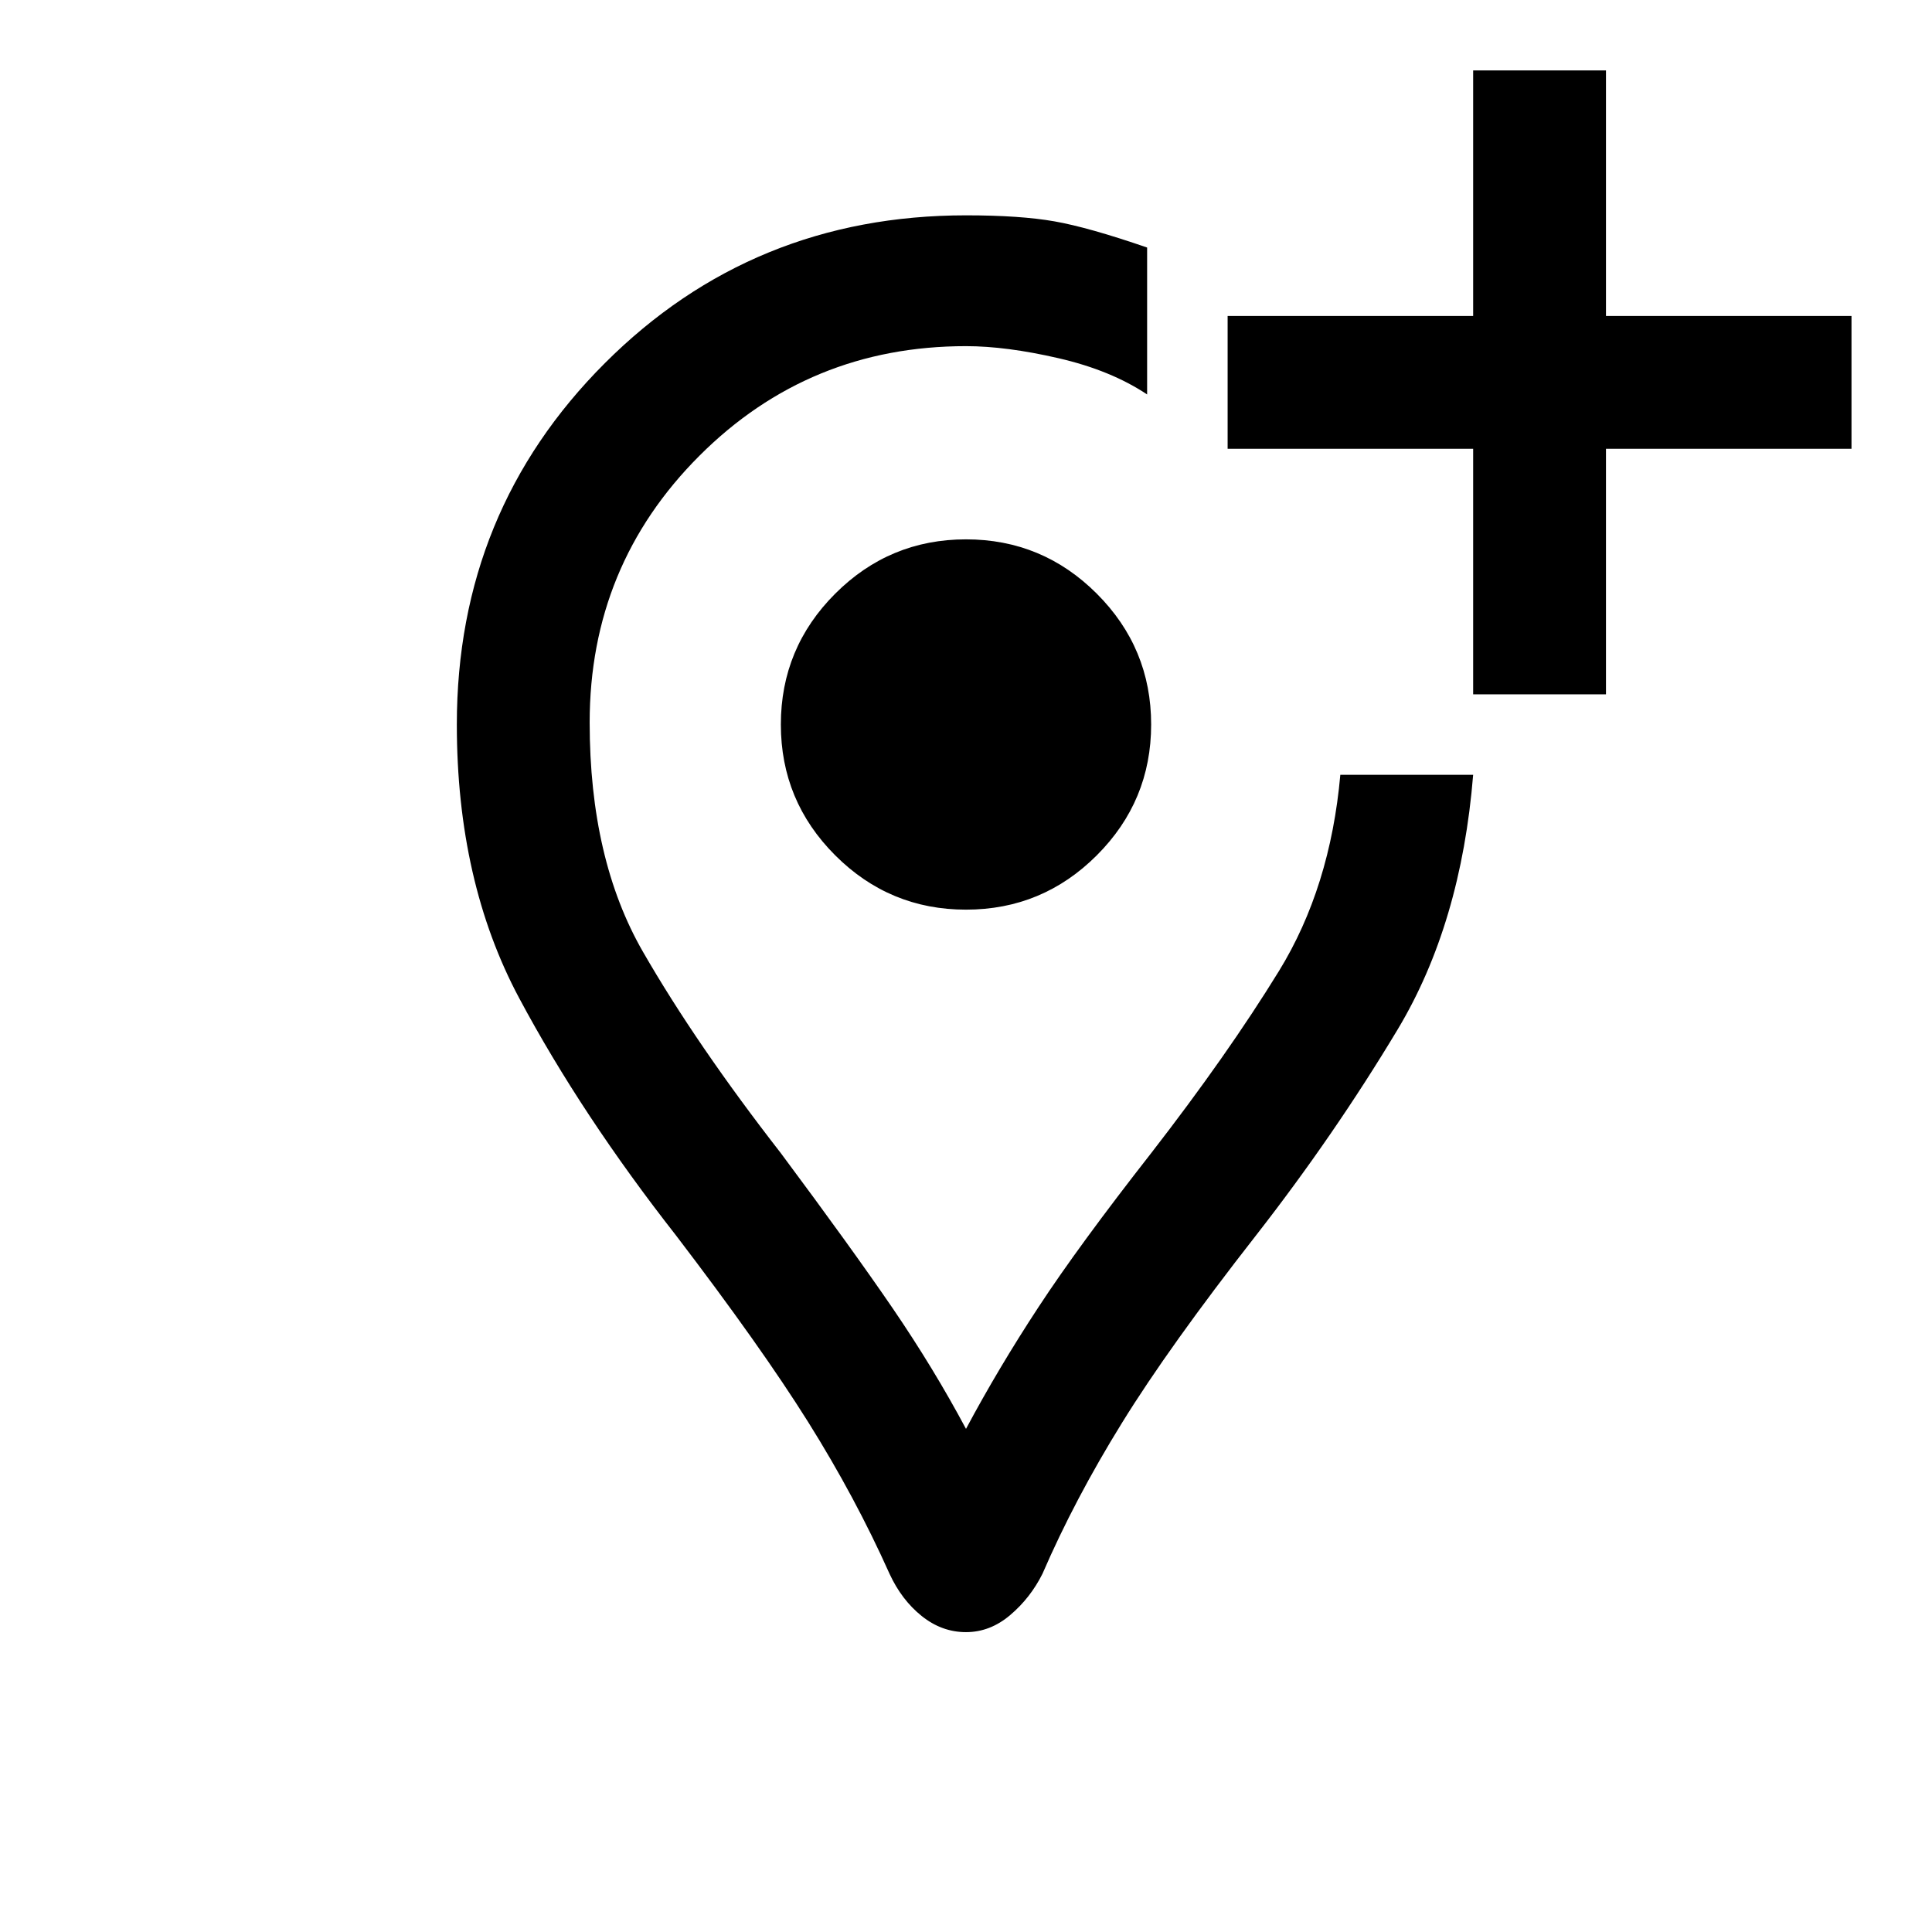 <svg xmlns="http://www.w3.org/2000/svg" height="24" width="24"><path d="M14.25 3.075V4.9Q13.8 4.6 13.15 4.45Q12.5 4.3 12 4.3Q10.05 4.3 8.688 5.662Q7.325 7.025 7.325 8.975Q7.325 10.675 7.988 11.825Q8.65 12.975 9.7 14.325Q10.575 15.5 11.088 16.25Q11.6 17 12 17.75Q12.4 17 12.9 16.238Q13.4 15.475 14.3 14.325Q15.25 13.1 15.888 12.062Q16.525 11.025 16.65 9.625H18.3Q18.15 11.475 17.363 12.787Q16.575 14.1 15.6 15.35Q14.525 16.725 13.938 17.675Q13.35 18.625 12.95 19.55Q12.8 19.85 12.55 20.062Q12.3 20.275 12 20.275Q11.7 20.275 11.45 20.075Q11.2 19.875 11.05 19.55Q10.625 18.6 10.038 17.663Q9.45 16.725 8.4 15.35Q7.225 13.85 6.45 12.4Q5.675 10.95 5.675 9Q5.675 6.35 7.513 4.512Q9.35 2.675 12 2.675Q12.675 2.675 13.1 2.75Q13.525 2.825 14.25 3.075ZM18.3 8.625V5.575H15.25V3.925H18.3V0.875H19.95V3.925H23V5.575H19.95V8.625ZM12.325 9Q12.325 9 12.325 9Q12.325 9 12.325 9Q12.325 9 12.325 9Q12.325 9 12.325 9Q12.325 9 12.325 9Q12.325 9 12.325 9Q12.325 9 12.325 9Q12.325 9 12.325 9Q12.325 9 12.325 9Q12.325 9 12.325 9Q12.325 9 12.325 9Q12.325 9 12.325 9ZM12 11.3Q12.95 11.3 13.625 10.625Q14.3 9.95 14.3 9Q14.3 8.05 13.625 7.375Q12.95 6.7 12 6.7Q11.05 6.7 10.375 7.375Q9.7 8.05 9.7 9Q9.7 9.95 10.375 10.625Q11.05 11.3 12 11.3Z"/></svg>